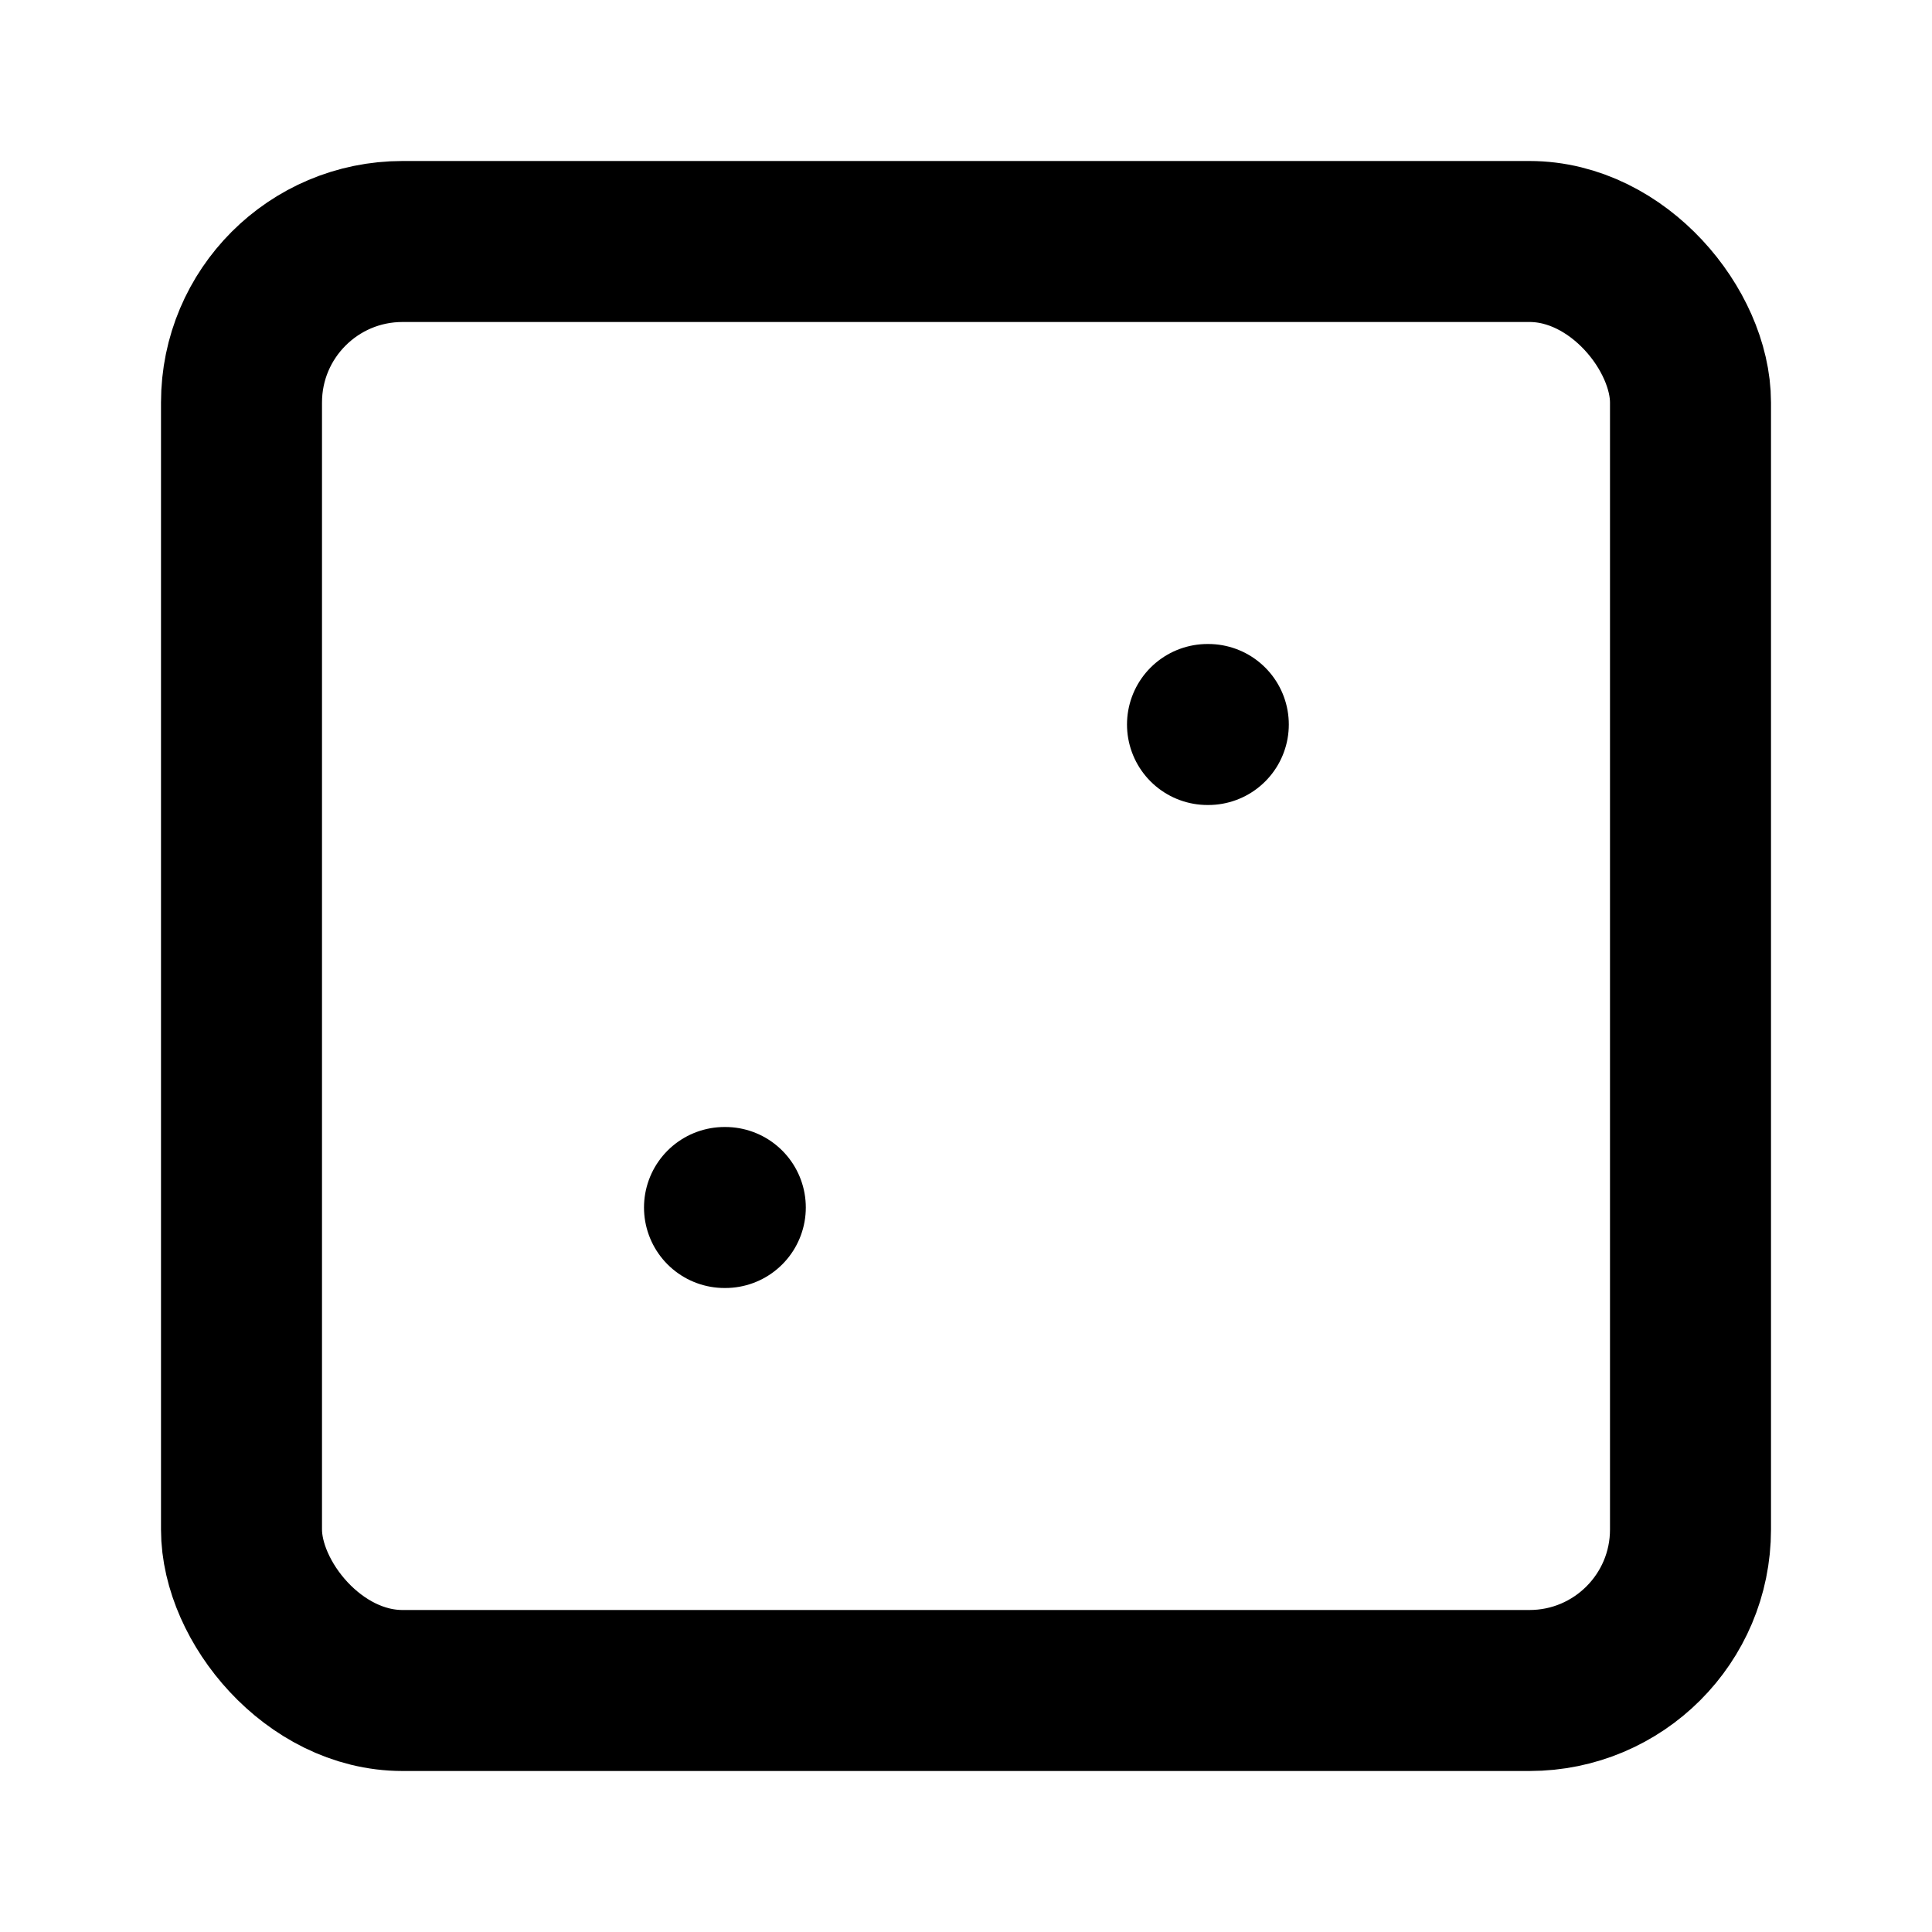 <!-- @license lucide-static v0.397.0 - ISC -->
<svg
    xmlns="http://www.w3.org/2000/svg"
    class="lucide lucide-dice-2"
    width="24"
    height="24"
    viewBox="0 0 24 24"
    fill="none"
    stroke="currentColor"
    stroke-width="2"
    stroke-linecap="round"
    stroke-linejoin="round"
>
    <rect x="3" y="3" vector-effect="non-scaling-stroke" width="18" height="18" rx="2" ry="2" />
    <path vector-effect="non-scaling-stroke" d="M15 9h.01" />
    <path vector-effect="non-scaling-stroke" d="M9 15h.01" />
</svg>

